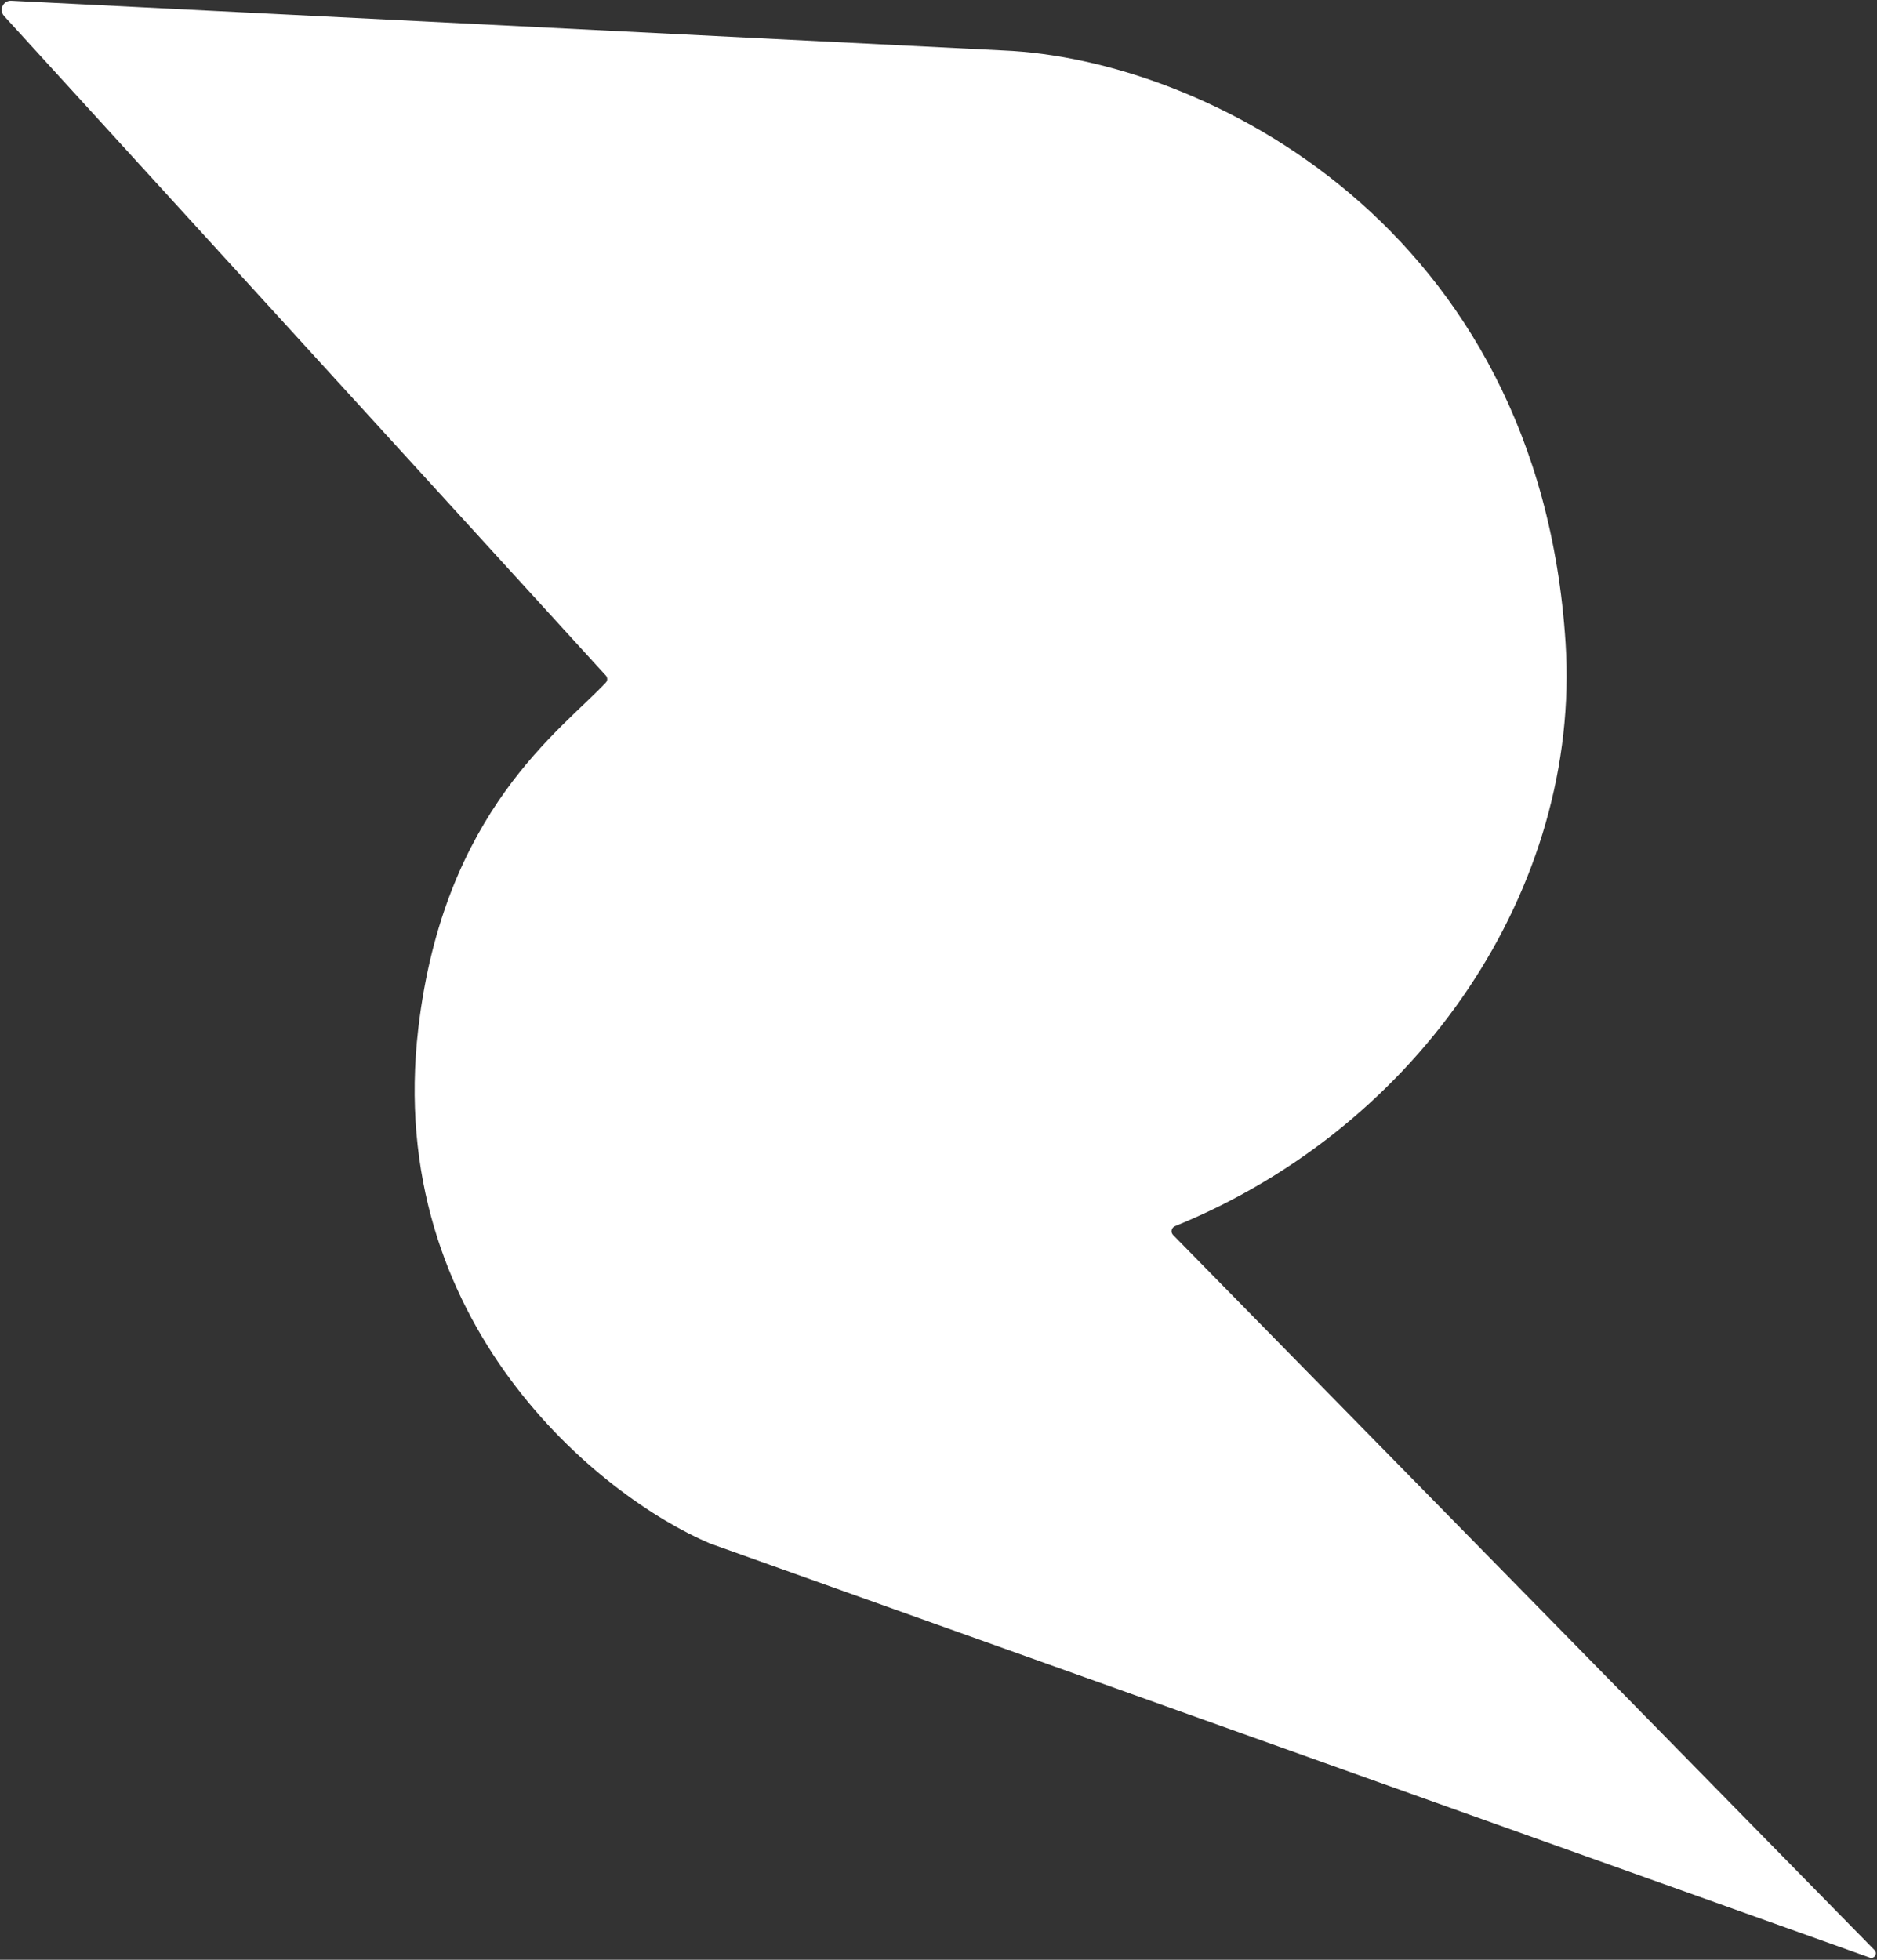 <svg width="866" height="904" viewBox="0 0 866 904" fill="none" xmlns="http://www.w3.org/2000/svg">
<rect x="0" y="0" width="866" height="904" fill="#333333" stroke="none"/>
<path d="M463.121 23.294L5.202 0.36C1.451 0.172 -0.646 4.62 1.885 7.393L279.506 311.6C280.35 312.524 280.377 313.924 279.524 314.84C259.151 336.721 204.753 373.786 192.998 474.367C177.093 610.46 277.123 690.63 327.599 711.98L862.667 902.991C864.768 903.742 866.437 901.132 864.874 899.539L541.225 569.649C539.994 568.394 540.451 566.286 542.079 565.623C655.484 519.477 729.485 409.314 722.317 296.585C710.082 104.187 555.63 27.276 463.121 23.294Z" fill="white"/>
</svg>
